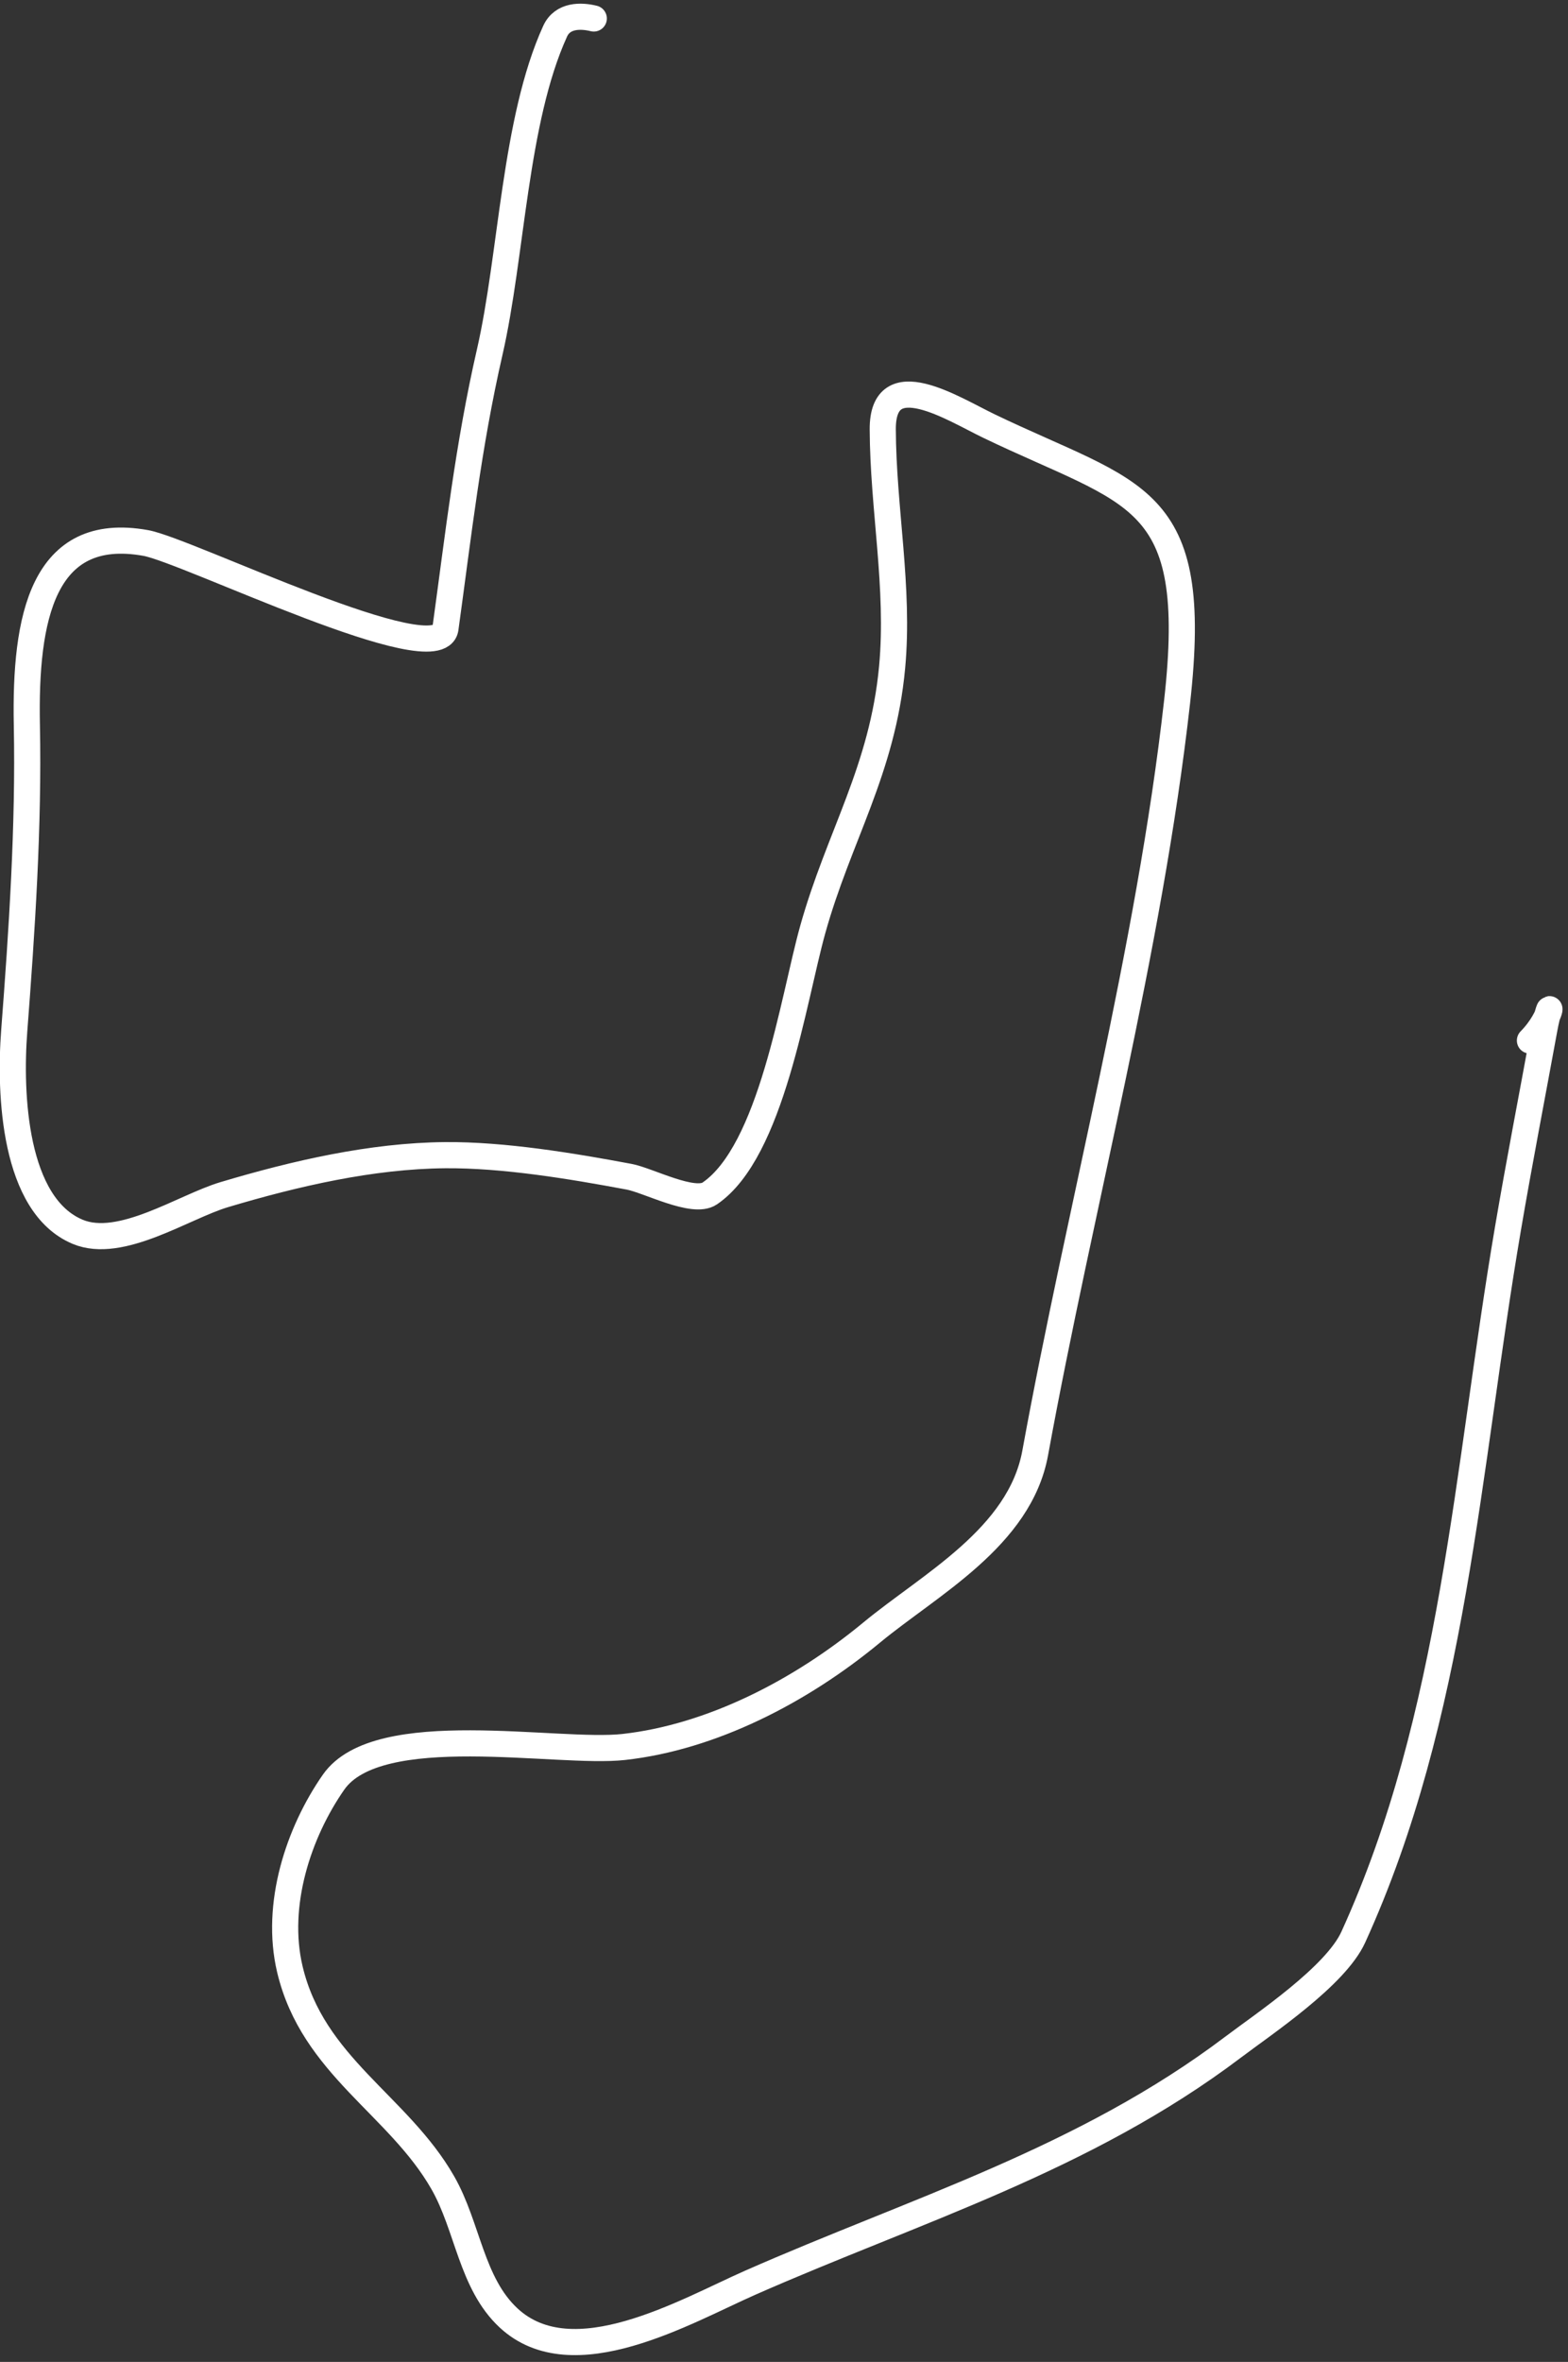 <svg width="180" height="271" viewBox="0 0 180 271" fill="none" xmlns="http://www.w3.org/2000/svg">
<rect x="0" y="0" width="180" height="271" fill="#333333" stroke="none"/>
<path d="M68.164 2.121C66.698 1.758 64.582 1.708 63.726 3.587C59.059 13.828 58.761 29.305 56.221 40.381C53.741 51.193 52.63 61.294 51.138 72.096C50.409 77.371 21.544 63.167 16.733 62.301C4.891 60.17 2.839 70.905 3.083 83.195C3.314 94.796 2.518 106.721 1.633 118.282C1.077 125.552 1.607 138.276 8.912 141.332C13.852 143.399 21.079 138.461 25.741 137.07C33.9 134.635 42.666 132.611 51.116 132.541C57.804 132.486 65.61 133.778 72.223 135.016C74.399 135.423 79.604 138.206 81.471 136.938C88.566 132.116 91.061 114.698 93.285 106.705C96.273 95.968 101.315 88.375 102.413 76.54C103.257 67.43 101.373 58.381 101.337 49.255C101.306 41.67 109.411 46.905 113.522 48.881C130.32 56.956 137.838 56.414 135.126 80.513C131.9 109.189 124.016 138.343 118.838 166.7C117.066 176.407 106.739 181.793 100.044 187.329C91.86 194.095 81.654 199.324 71.606 200.442C63.97 201.293 43.409 197.149 38.297 204.473C34.281 210.226 31.518 218.528 33.274 225.945C35.902 237.045 45.732 241.518 50.832 250.44C53.712 255.476 54.093 261.972 58.385 265.956C65.762 272.802 78.719 265.174 86.11 261.916C104.986 253.598 124.482 247.788 141.559 234.879C145.132 232.178 153.308 226.745 155.35 222.263C166.95 196.809 168.377 168.73 173.113 140.929C174.41 133.315 175.887 125.737 177.273 118.144C178.095 113.64 178.496 116.472 175.63 119.386" stroke="white" stroke-width="3" stroke-linecap="round"/>
</svg>
